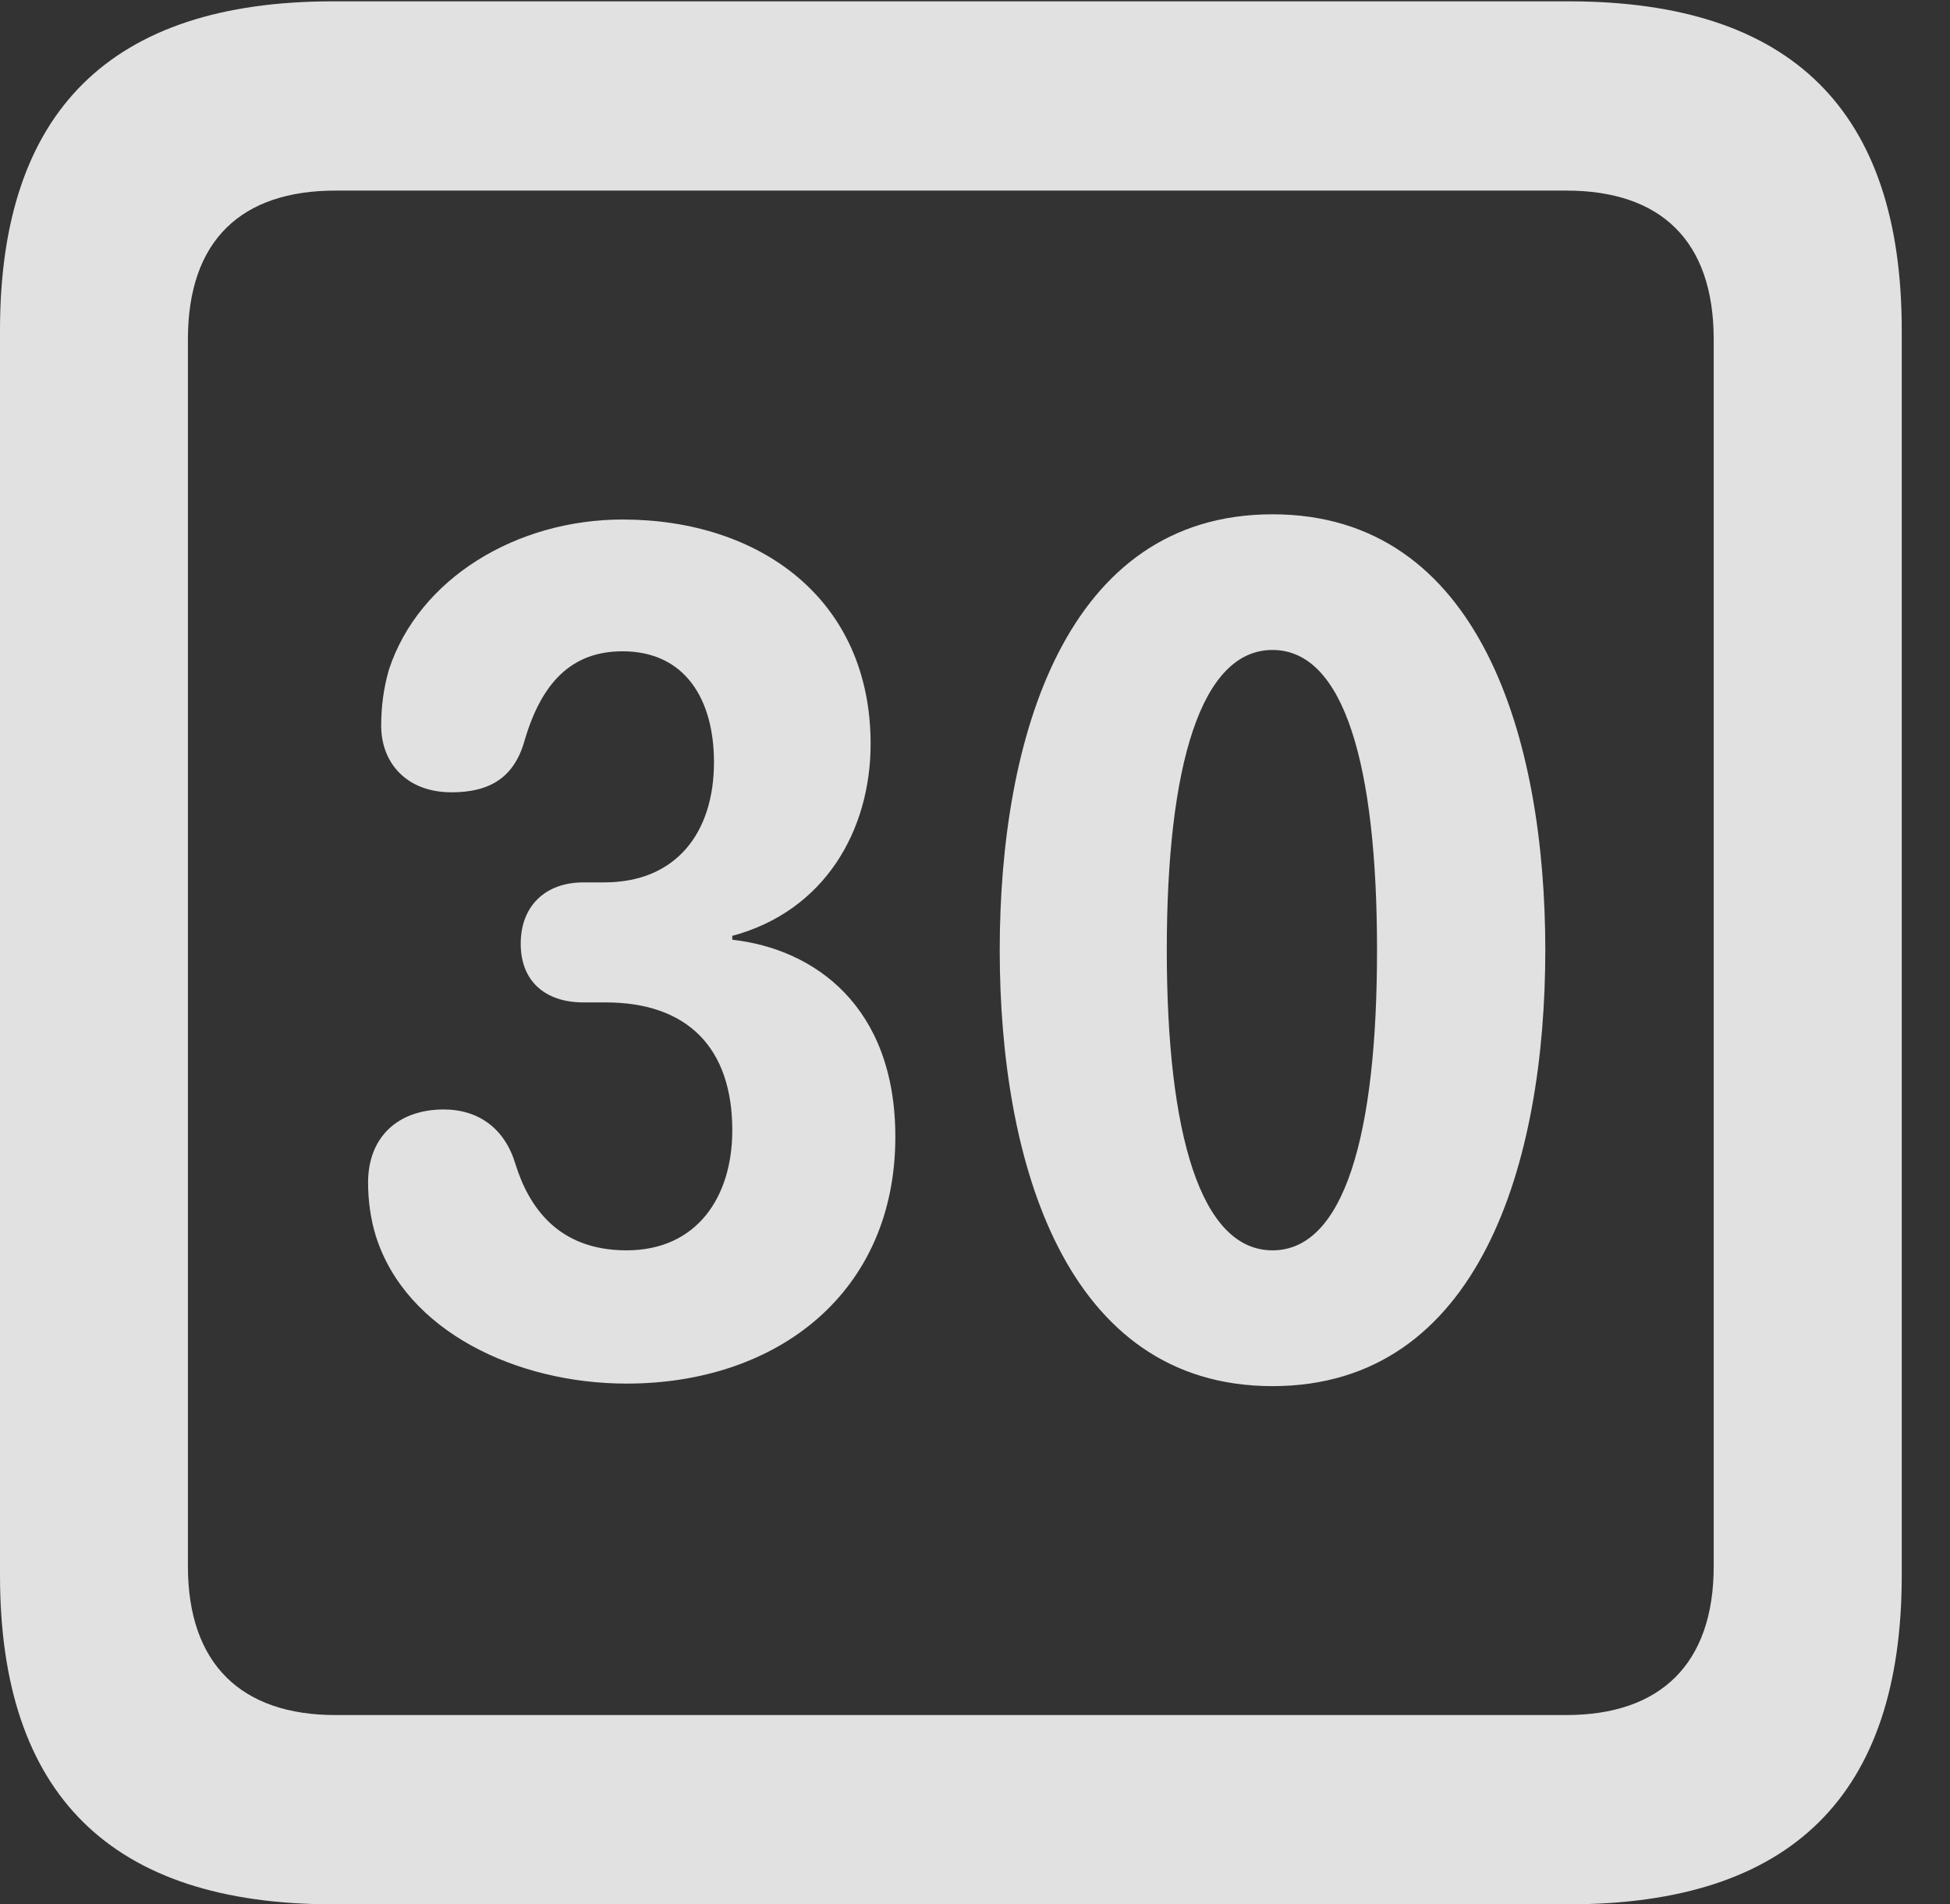<?xml version="1.0" encoding="UTF-8"?>
<!--Generator: Apple Native CoreSVG 341-->
<!DOCTYPE svg
PUBLIC "-//W3C//DTD SVG 1.1//EN"
       "http://www.w3.org/Graphics/SVG/1.1/DTD/svg11.dtd">
<svg version="1.1" xmlns="http://www.w3.org/2000/svg" xmlns:xlink="http://www.w3.org/1999/xlink" viewBox="0 0 14.59 14.248">
 <rect x="0" y="0" width="14.59" height="14.248" fill="#333333" stroke="none"/>
 <g>
  <rect height="14.248" opacity="0" width="14.59" x="0" y="0"/>
  <path d="M2.49 14.248L11.738 14.248C13.408 14.248 14.229 13.428 14.229 11.787L14.229 2.471C14.229 0.83 13.408 0.01 11.738 0.01L2.49 0.01C0.83 0.01 0 0.83 0 2.471L0 11.787C0 13.428 0.83 14.248 2.49 14.248ZM2.51 12.832C1.807 12.832 1.406 12.451 1.406 11.719L1.406 2.539C1.406 1.797 1.807 1.426 2.51 1.426L11.719 1.426C12.422 1.426 12.822 1.797 12.822 2.539L12.822 11.719C12.822 12.451 12.422 12.832 11.719 12.832Z" fill="white" fill-opacity="0.85"/>
  <path d="M4.688 10.352C5.82 10.352 6.699 9.668 6.699 8.506C6.699 7.529 6.094 7.1 5.479 7.031L5.479 7.002C6.172 6.816 6.514 6.211 6.514 5.566C6.514 4.482 5.684 3.887 4.658 3.887C3.867 3.887 3.135 4.326 2.91 5.01C2.871 5.146 2.852 5.283 2.852 5.43C2.852 5.703 3.037 5.928 3.379 5.928C3.662 5.928 3.848 5.82 3.926 5.537C4.053 5.107 4.277 4.873 4.658 4.873C5.127 4.873 5.342 5.234 5.342 5.703C5.342 6.23 5.059 6.602 4.521 6.602L4.365 6.602C4.082 6.602 3.896 6.777 3.896 7.061C3.896 7.344 4.082 7.5 4.365 7.5L4.531 7.5C5.146 7.5 5.479 7.842 5.479 8.457C5.479 8.955 5.215 9.355 4.688 9.355C4.17 9.355 3.955 9.023 3.857 8.711C3.779 8.447 3.584 8.301 3.32 8.301C2.979 8.301 2.754 8.506 2.754 8.848C2.754 8.984 2.773 9.121 2.812 9.248C3.037 9.961 3.867 10.352 4.688 10.352ZM9.521 10.371C11.074 10.371 11.562 8.691 11.562 7.109C11.562 5.527 11.074 3.848 9.521 3.848C7.969 3.848 7.48 5.527 7.48 7.109C7.48 8.691 7.969 10.371 9.521 10.371ZM9.521 9.355C8.984 9.355 8.73 8.486 8.73 7.109C8.73 5.732 8.984 4.863 9.521 4.863C10.059 4.863 10.303 5.732 10.303 7.109C10.303 8.486 10.059 9.355 9.521 9.355Z" fill="white" fill-opacity="0.85"/>
 </g>
</svg>
